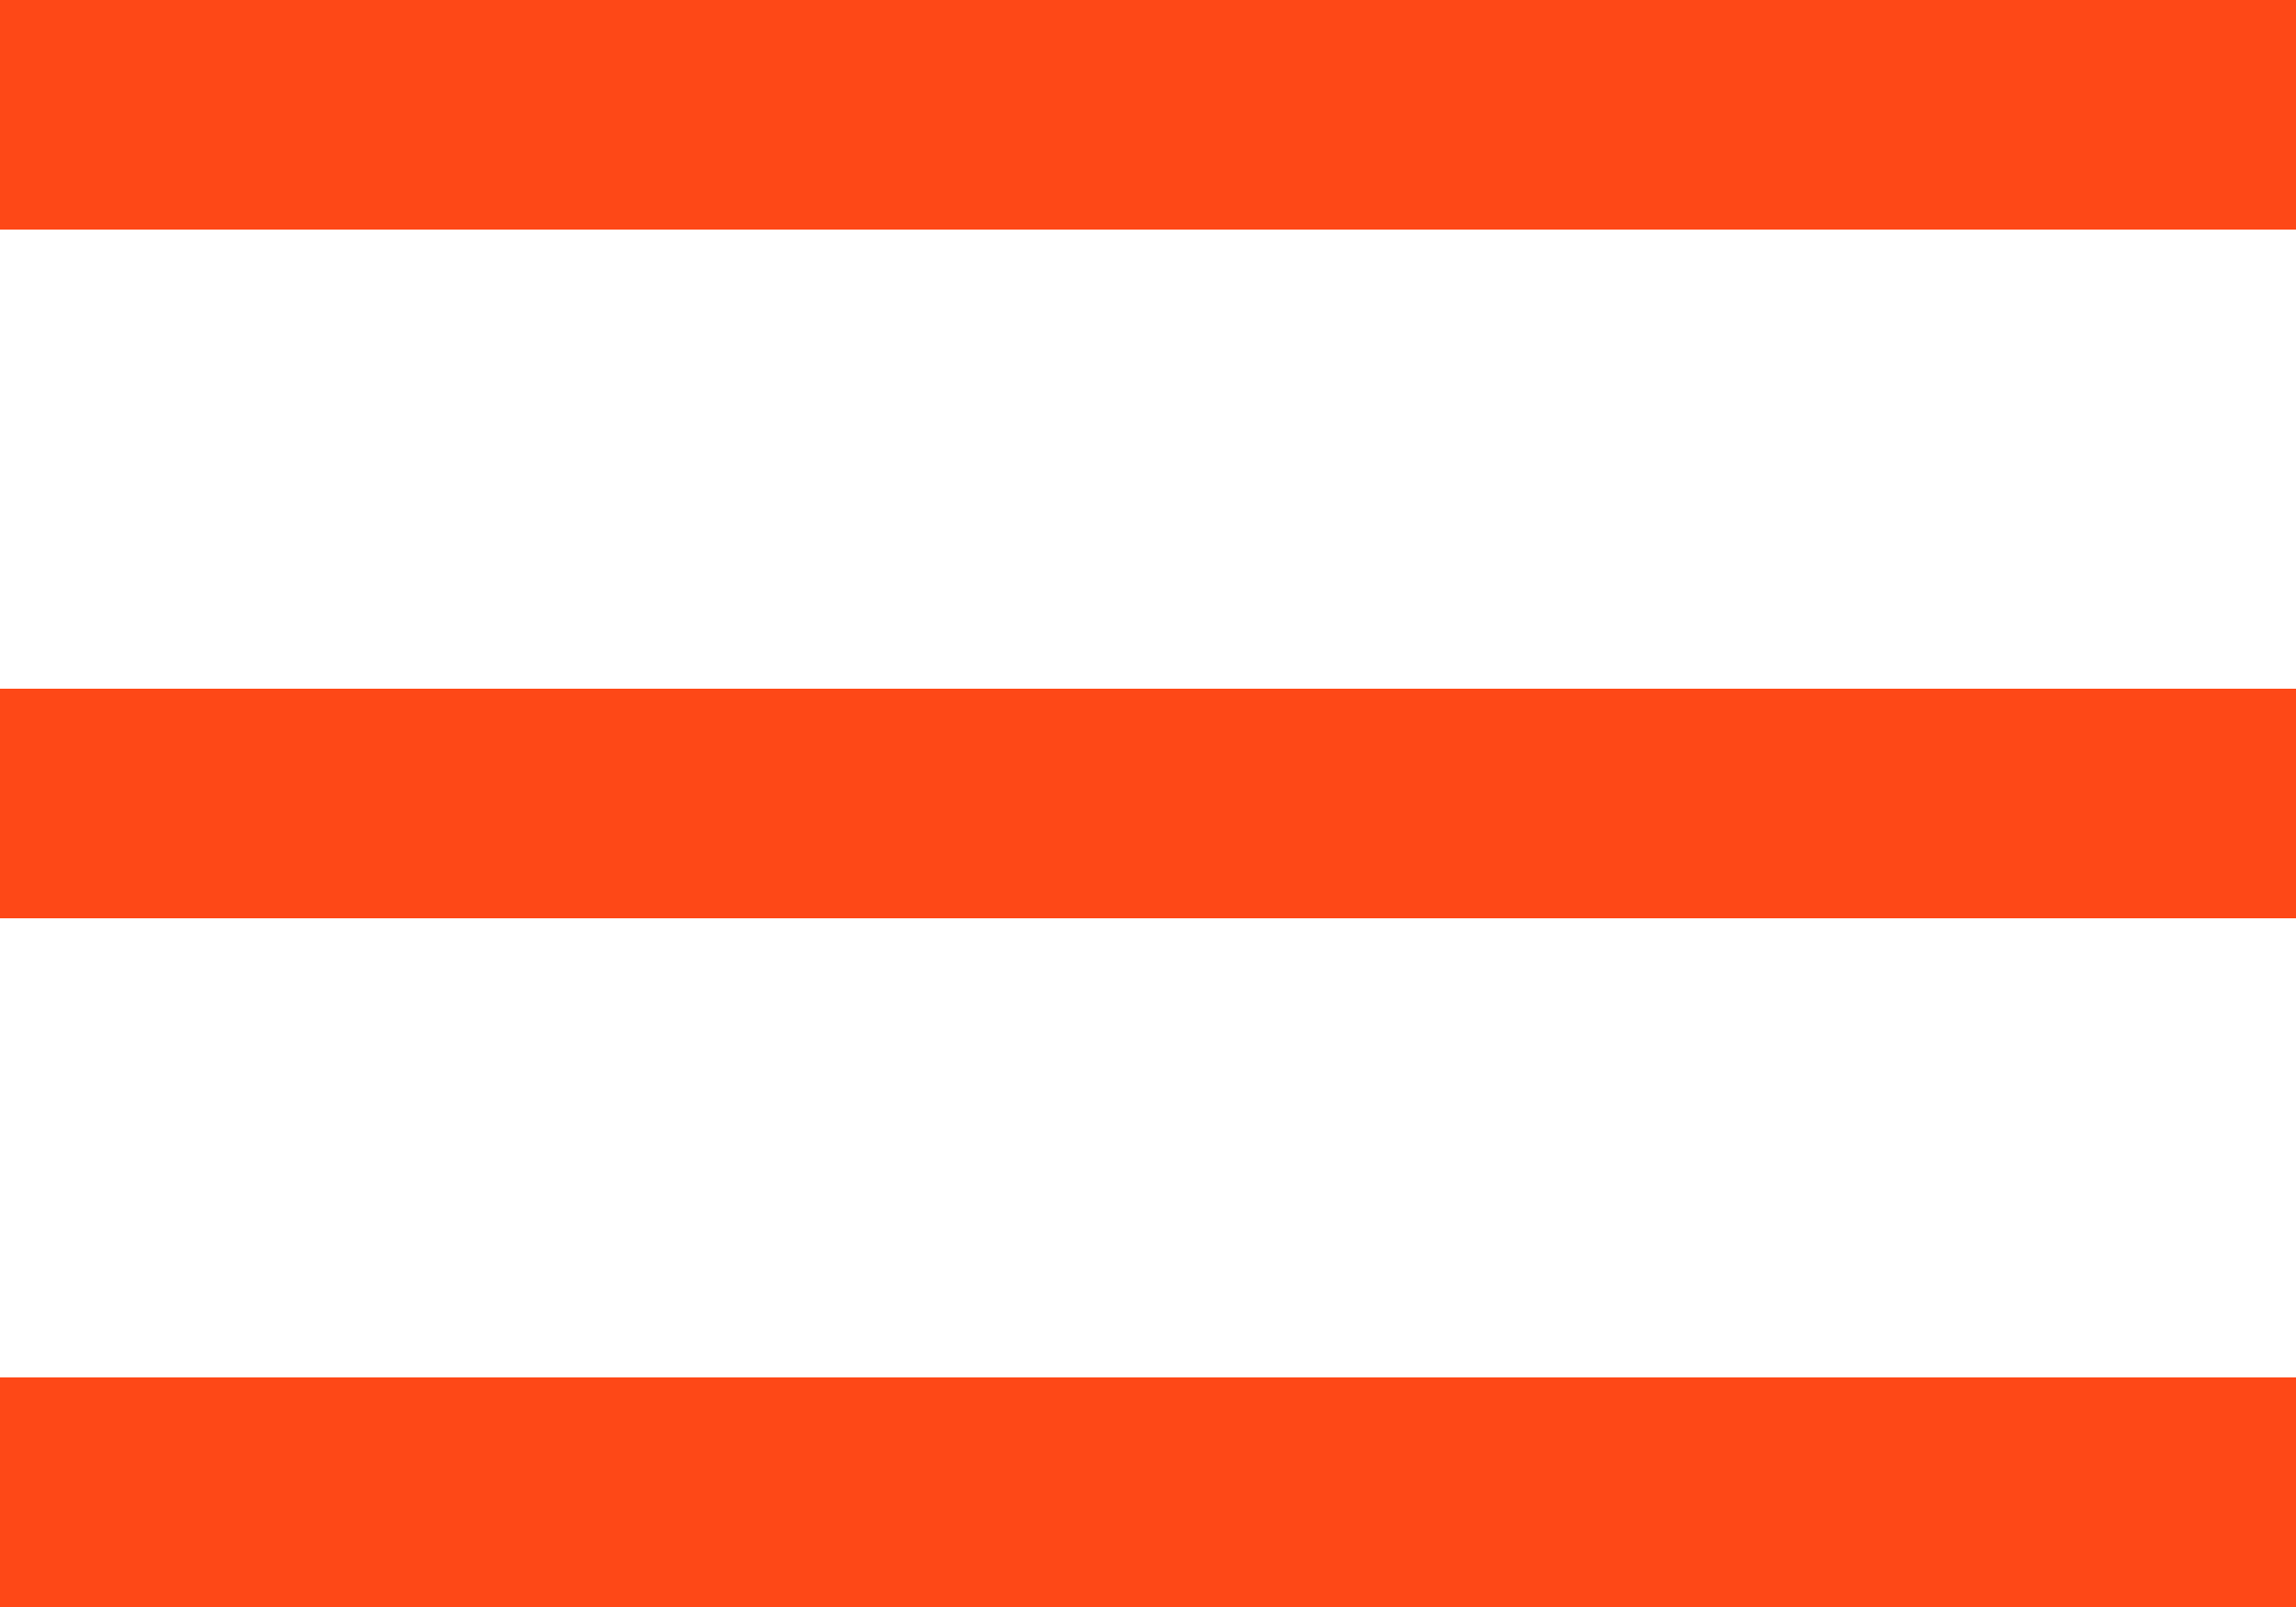 <svg width="20" height="14" viewBox="0 0 20 14" fill="none" xmlns="http://www.w3.org/2000/svg">
<line y1="1" x2="20" y2="1" stroke="#FE4817" stroke-width="2"/>
<line y1="7" x2="20" y2="7" stroke="#FE4817" stroke-width="2"/>
<line y1="13" x2="20" y2="13" stroke="#FE4817" stroke-width="2"/>
</svg>
